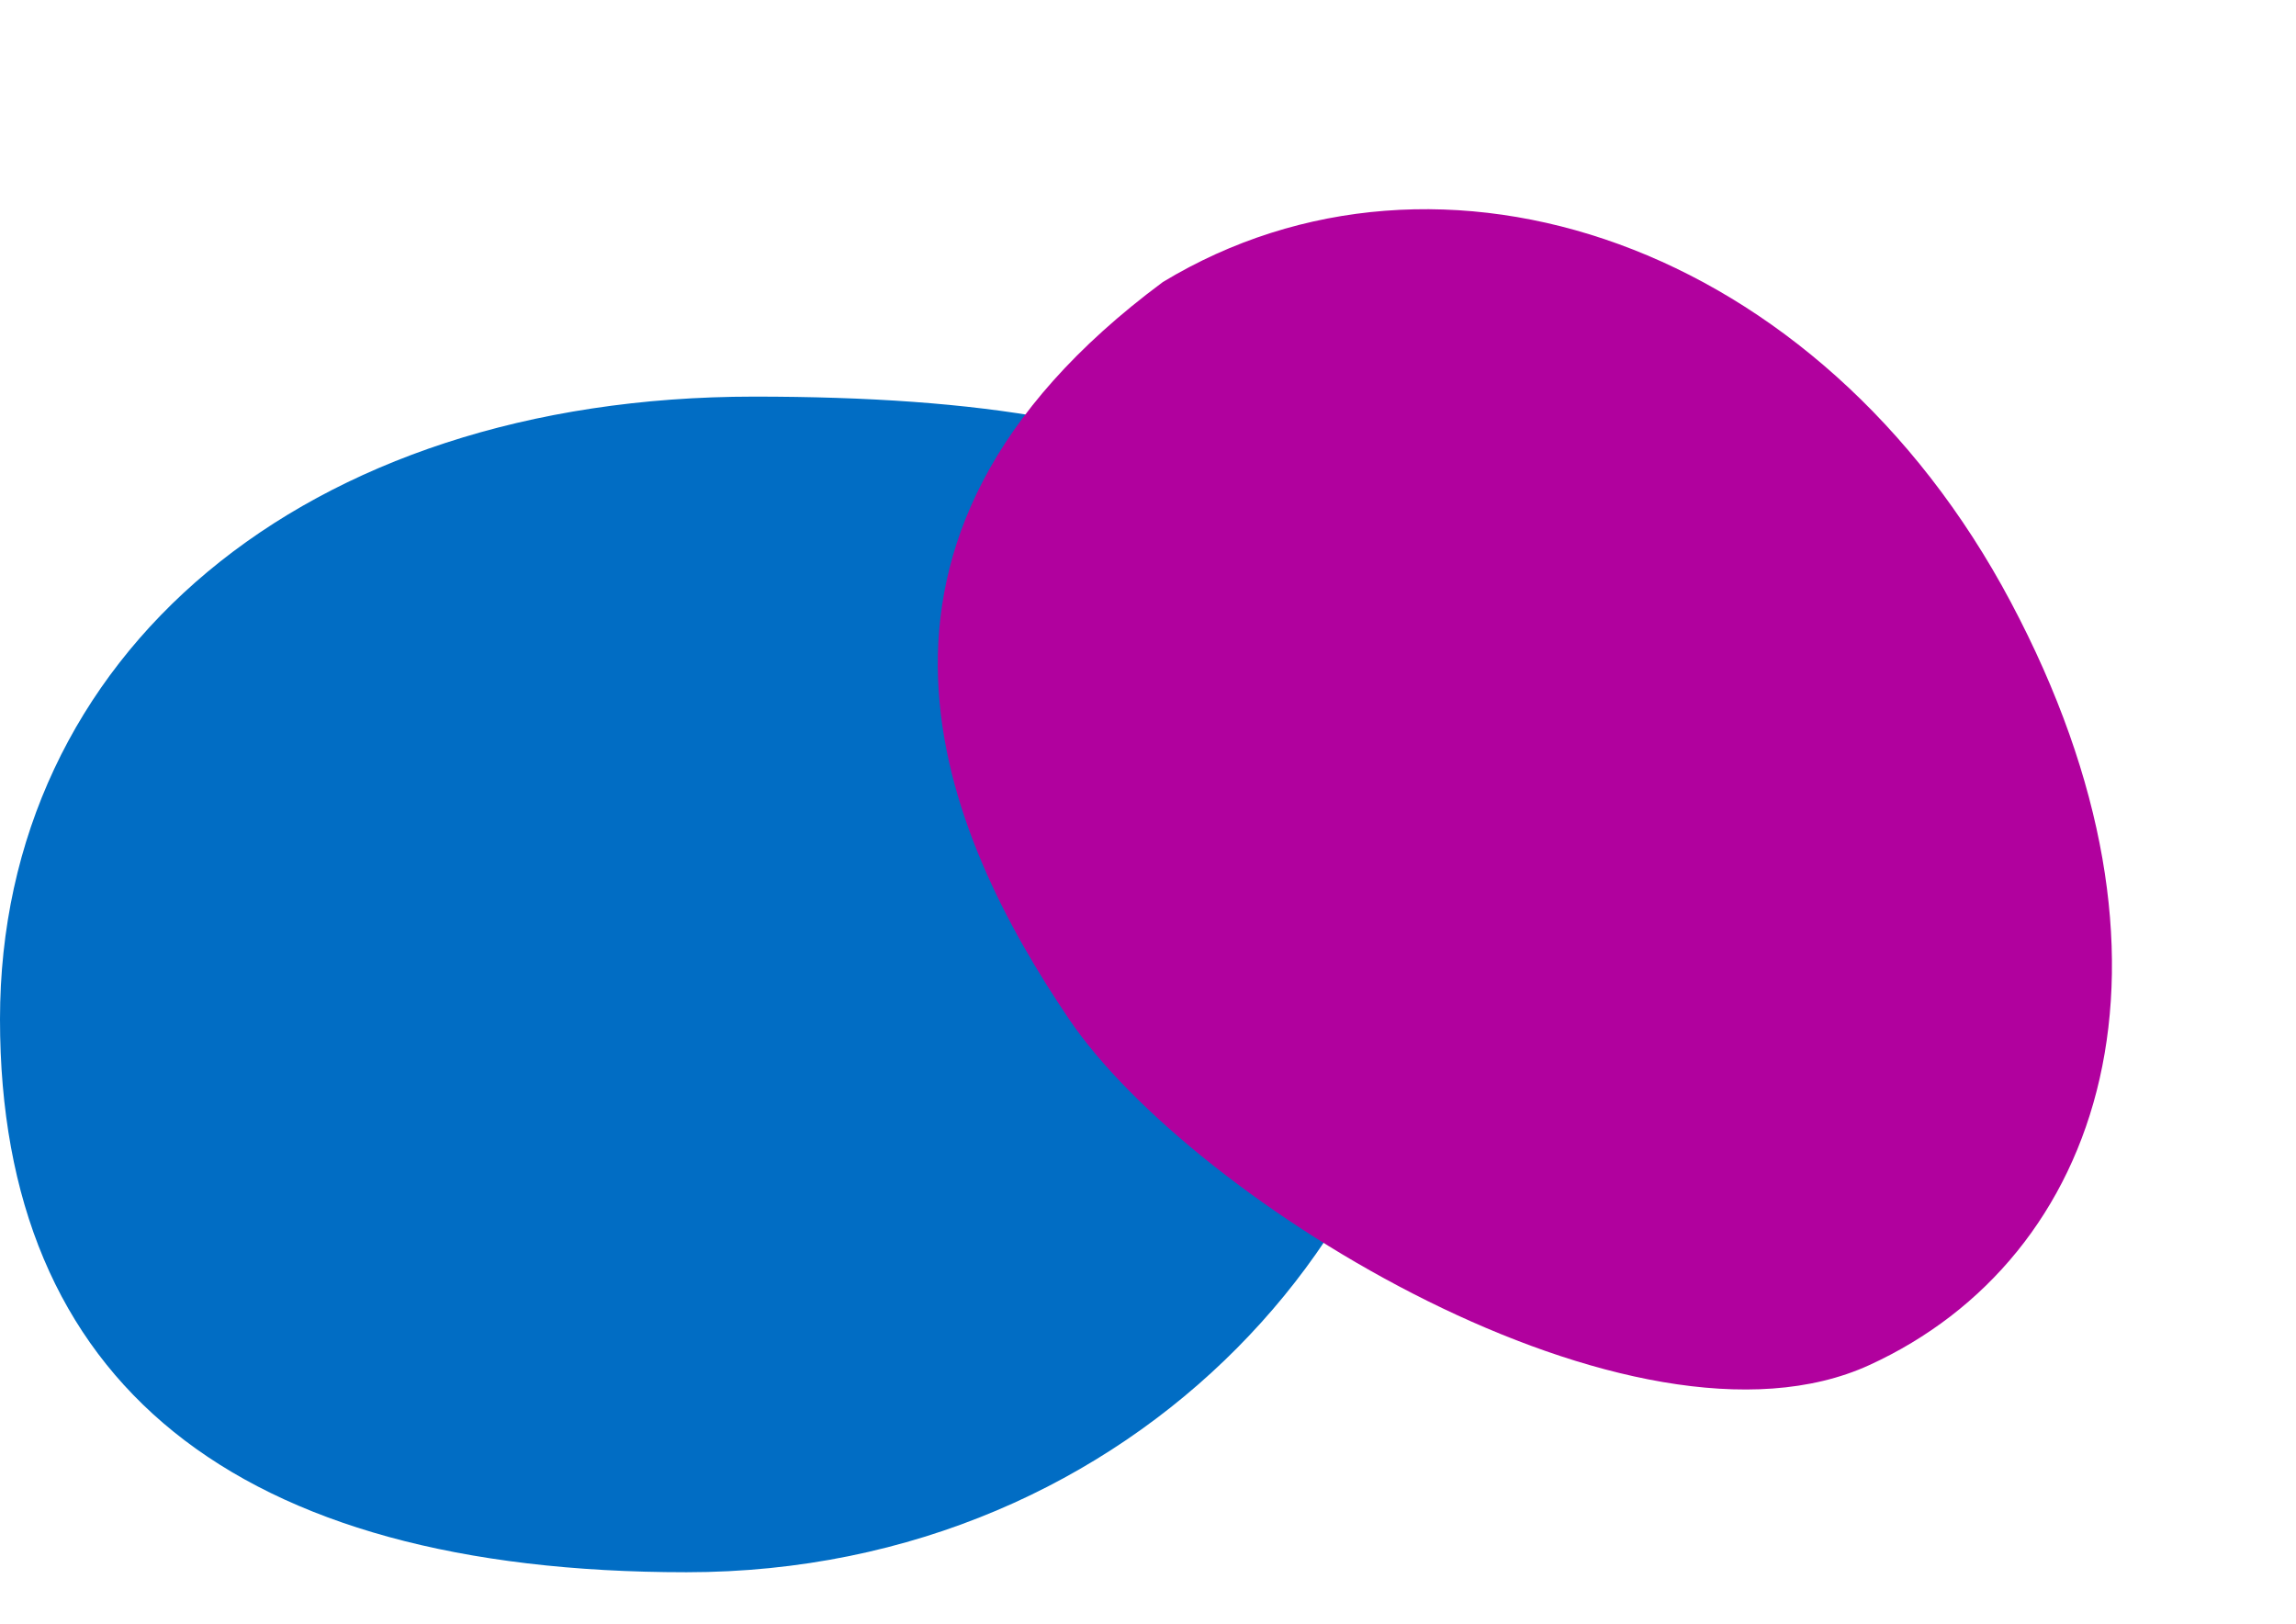 <svg xmlns="http://www.w3.org/2000/svg" width="406.943" height="287.828" viewBox="0 0 406.943 287.828"><g transform="translate(596.667 4630.284)"><path d="M158,23c80.081,0,119,18.667,121.333,81.667S226.081,231.333,146,231.333s-121.667-33.659-121.667-98S77.919,23,158,23Z" transform="translate(-621 -4583)" fill="#016dc4"/><path d="M120.766,0c39.135-4.161,96-.35,107.511,75.988,3.19,57.192-48.259,106.133-120.611,106.133S-2.71,142.088,0,96.523,81.631,4.161,120.766,0Z" transform="matrix(-0.469, -0.883, 0.883, -0.469, -350.59, -4343.102)" fill="#b1019e"/></g></svg>
